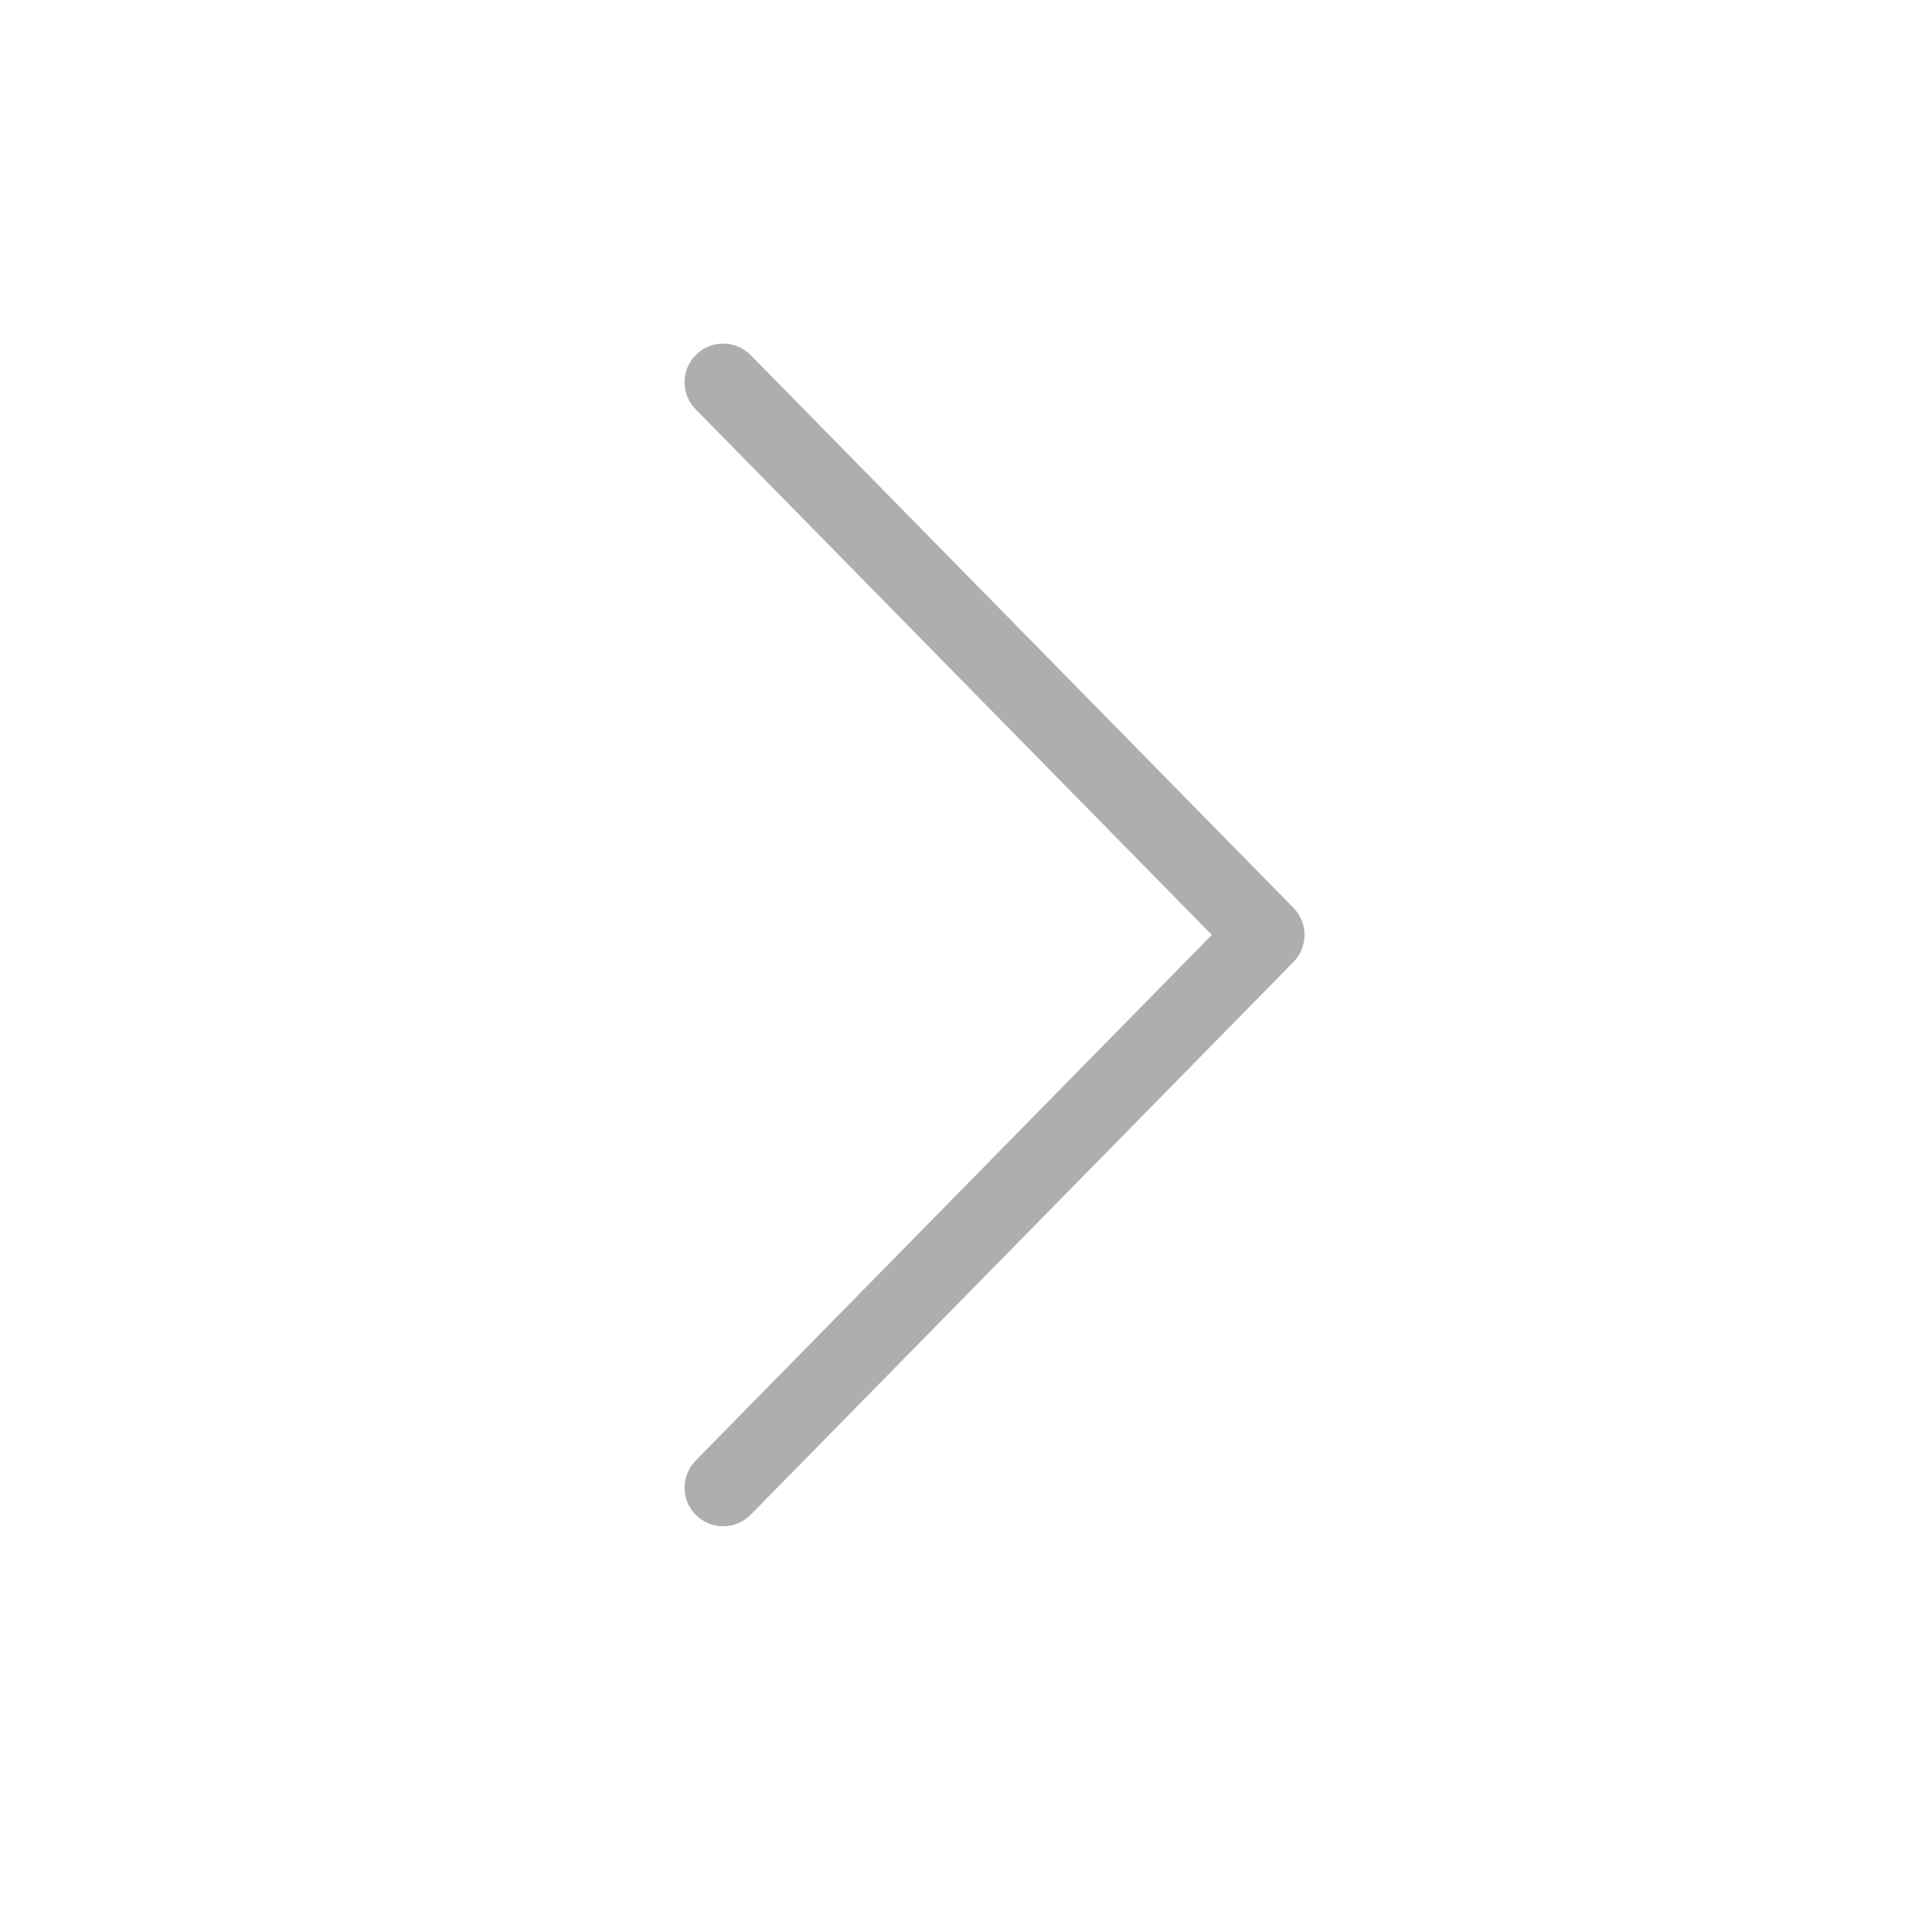 <?xml version="1.0" standalone="no"?><!DOCTYPE svg PUBLIC "-//W3C//DTD SVG 1.1//EN" "http://www.w3.org/Graphics/SVG/1.1/DTD/svg11.dtd"><svg t="1711695760964" class="icon" viewBox="0 0 1024 1024" version="1.1" xmlns="http://www.w3.org/2000/svg" p-id="4243" xmlns:xlink="http://www.w3.org/1999/xlink" width="200" height="200"><path d="M383.292 808.954c-5.176 0-10.354-1.95-14.339-5.863-8.065-7.919-8.182-20.877-0.263-28.942l273.602-278.621L368.69 216.907c-7.919-8.065-7.802-21.023 0.263-28.942 8.066-7.918 21.023-7.803 28.942 0.263l287.685 292.96c7.818 7.961 7.818 20.718 0 28.679L397.895 802.827C393.888 806.908 388.591 808.954 383.292 808.954z" p-id="4244" fill="#aeafad"></path></svg>